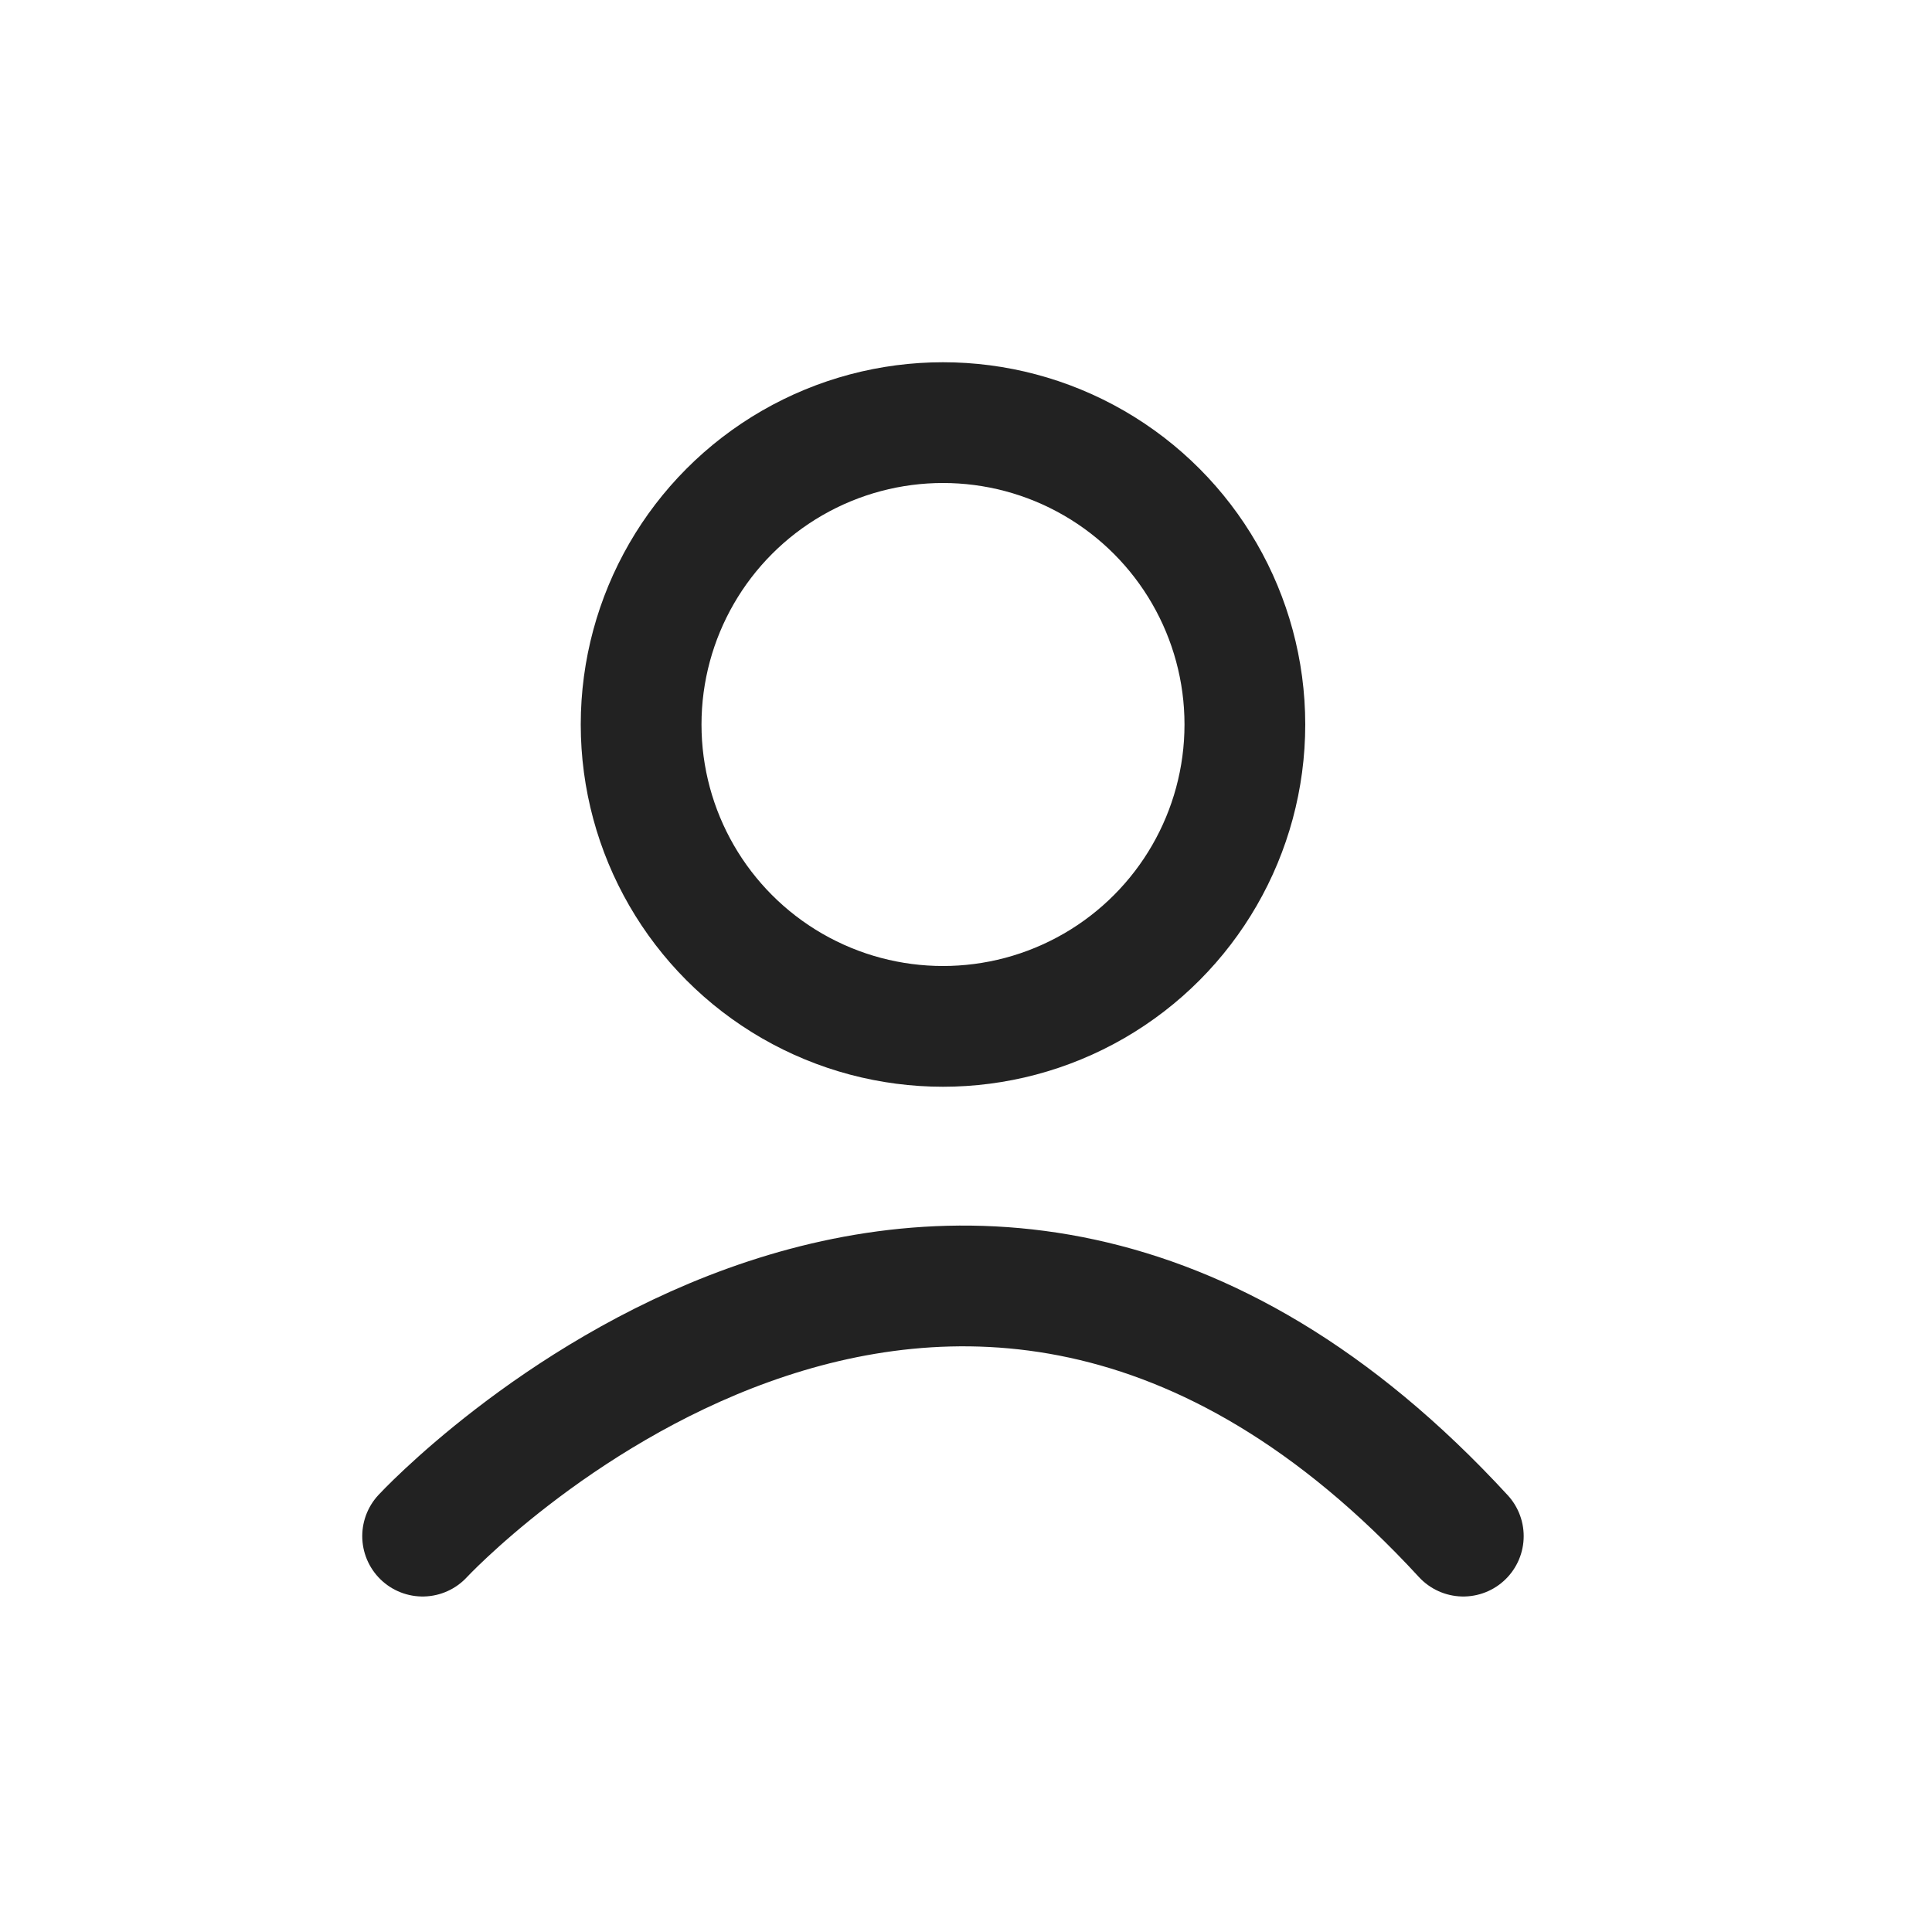 <svg xmlns="http://www.w3.org/2000/svg" width="32" height="32" viewBox="0 0 32 32"><defs><style>.a,.b,.c{fill:none;}.b,.c{stroke:#222;stroke-width:2px;}.c{stroke-linecap:round;}.d{stroke:none;}</style></defs><g transform="translate(-1738 -24)"><rect class="a" width="32" height="32" transform="translate(1738 24)"/><g transform="translate(-39.381 3)"><g class="b" transform="translate(1787 27)"><circle class="d" cx="6" cy="6" r="6"/><circle class="a" cx="6" cy="6" r="5"/></g><path class="c" d="M1786,47.443s8.657-9.323,17.237,0" transform="translate(-1.619 -1)"/></g></g></svg>
